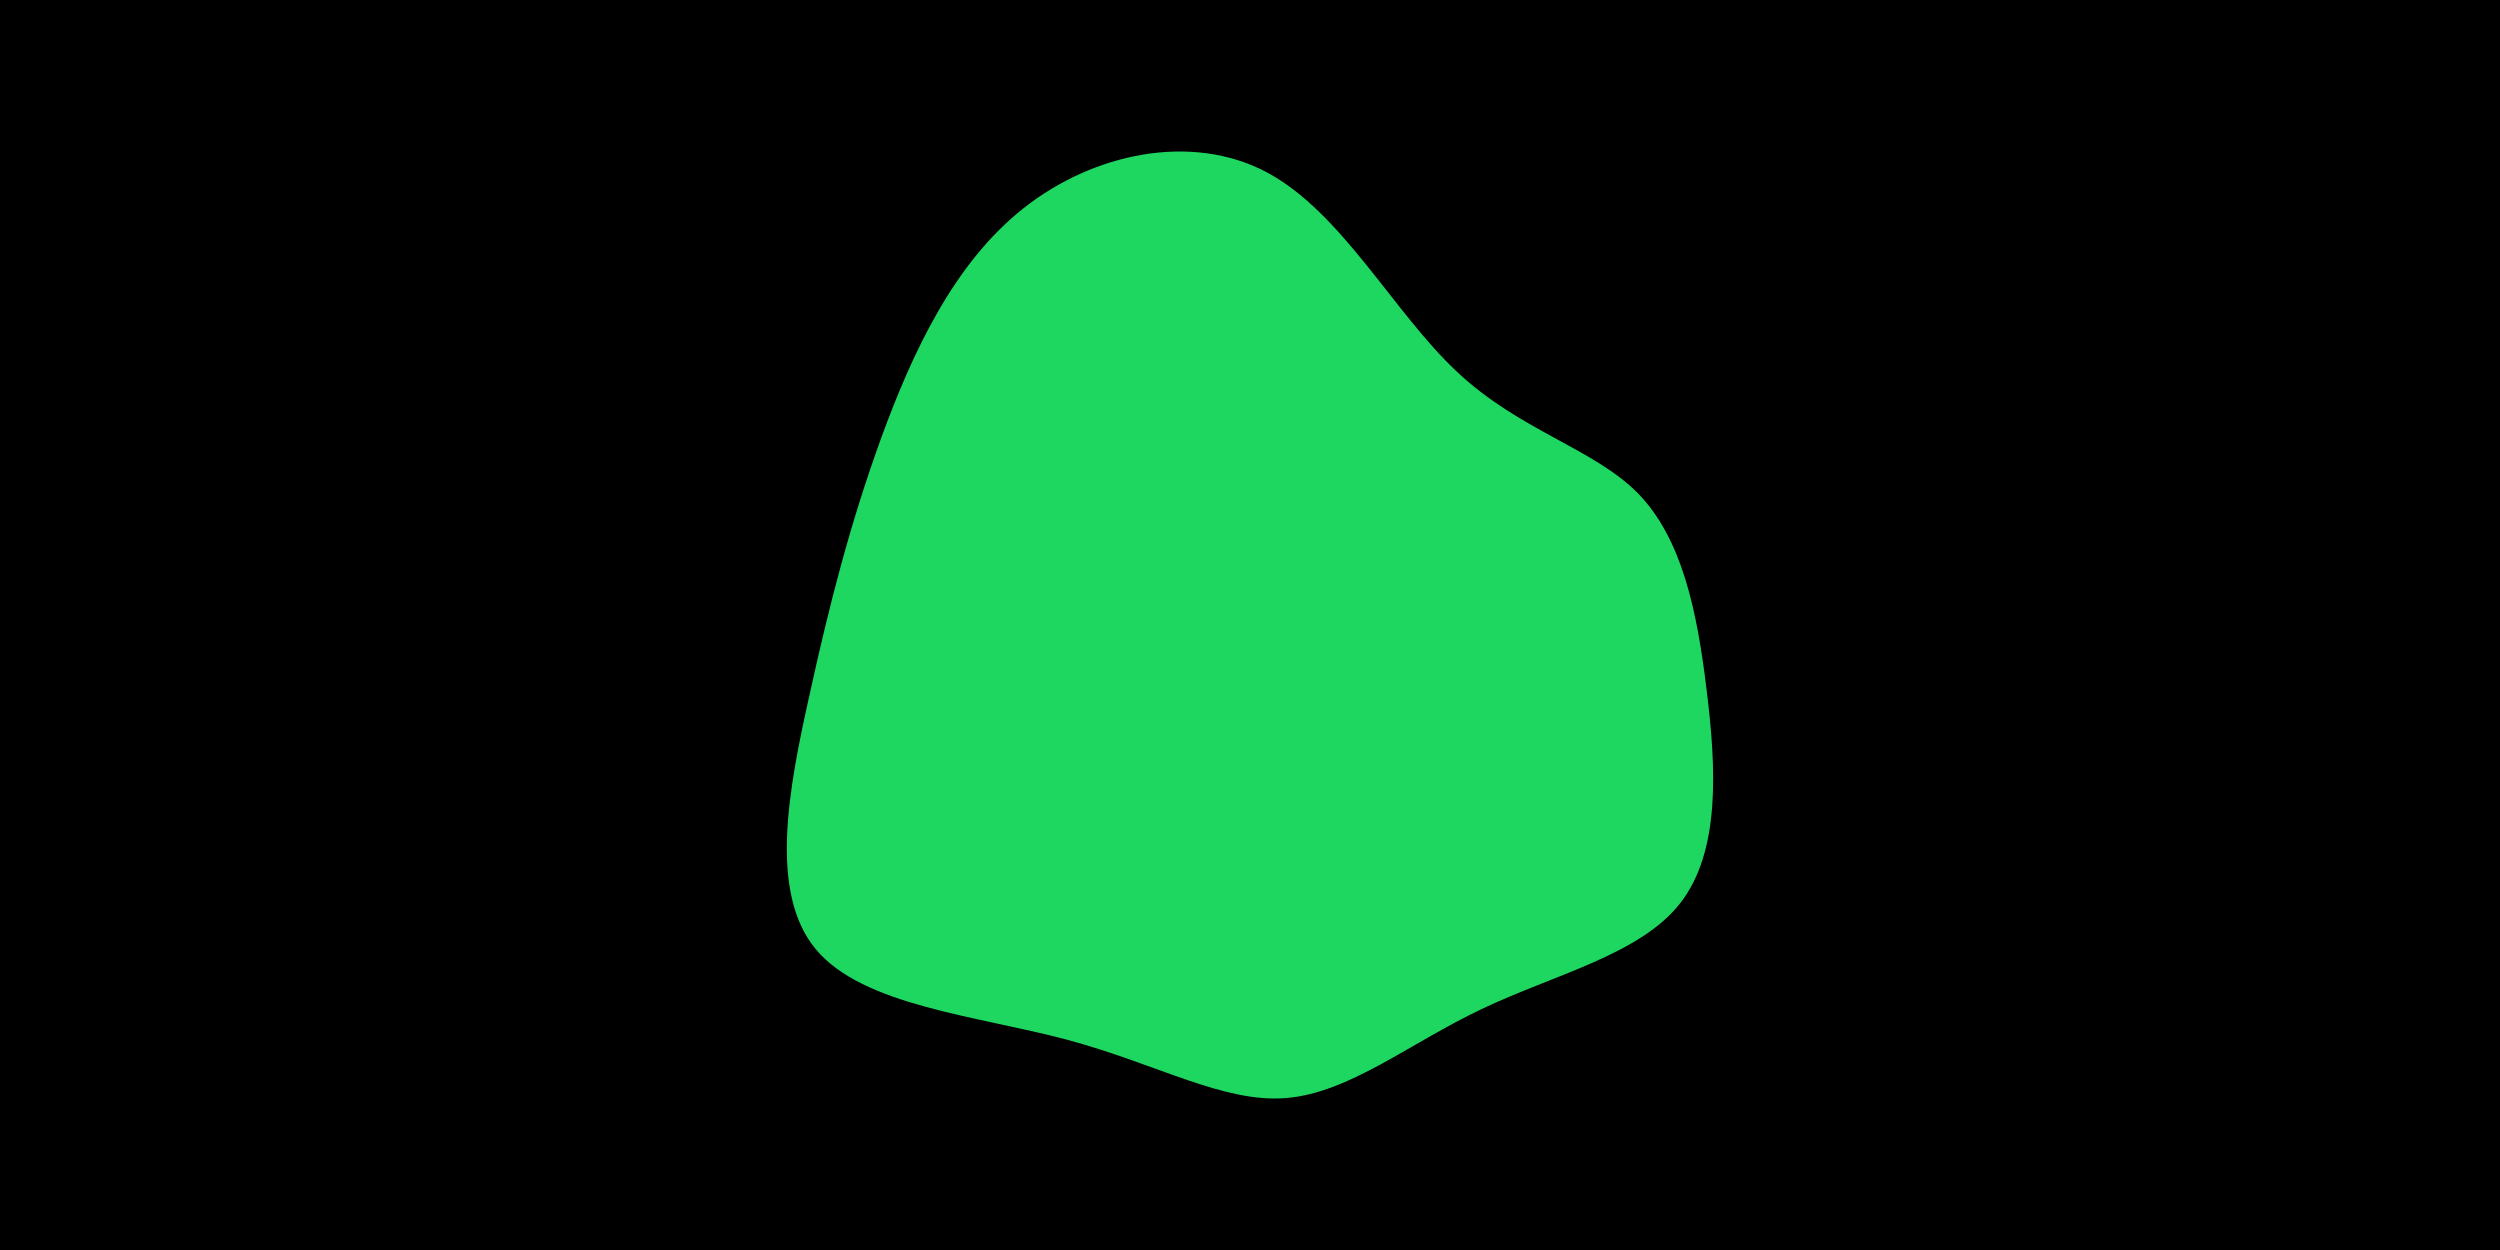 <svg id="visual" viewBox="0 0 900 450" width="900" height="450" xmlns="http://www.w3.org/2000/svg" xmlns:xlink="http://www.w3.org/1999/xlink" version="1.1"><rect x="0" y="0" width="900" height="450" fill="#000000"></rect><g transform="translate(464.255 246.181)"><path d="M60.2 -112.4C82.8 -91.1 109.4 -84.8 125.4 -68.6C141.3 -52.3 146.7 -26.2 150.1 2C153.6 30.2 155.2 60.3 140.6 79C126 97.6 95.3 104.6 69.1 117.1C43 129.5 21.5 147.2 -1.1 149.1C-23.7 151 -47.3 137 -79.8 128.2C-112.3 119.5 -153.6 116 -170.6 95.5C-187.6 75 -180.3 37.5 -172.9 4.3C-165.6 -29 -158.1 -58 -147 -88.6C-135.8 -119.2 -120.9 -151.4 -95.8 -171.2C-70.7 -191.1 -35.3 -198.5 -8.3 -184.2C18.8 -169.8 37.5 -133.6 60.2 -112.4" fill="#1ed760"></path></g></svg>
